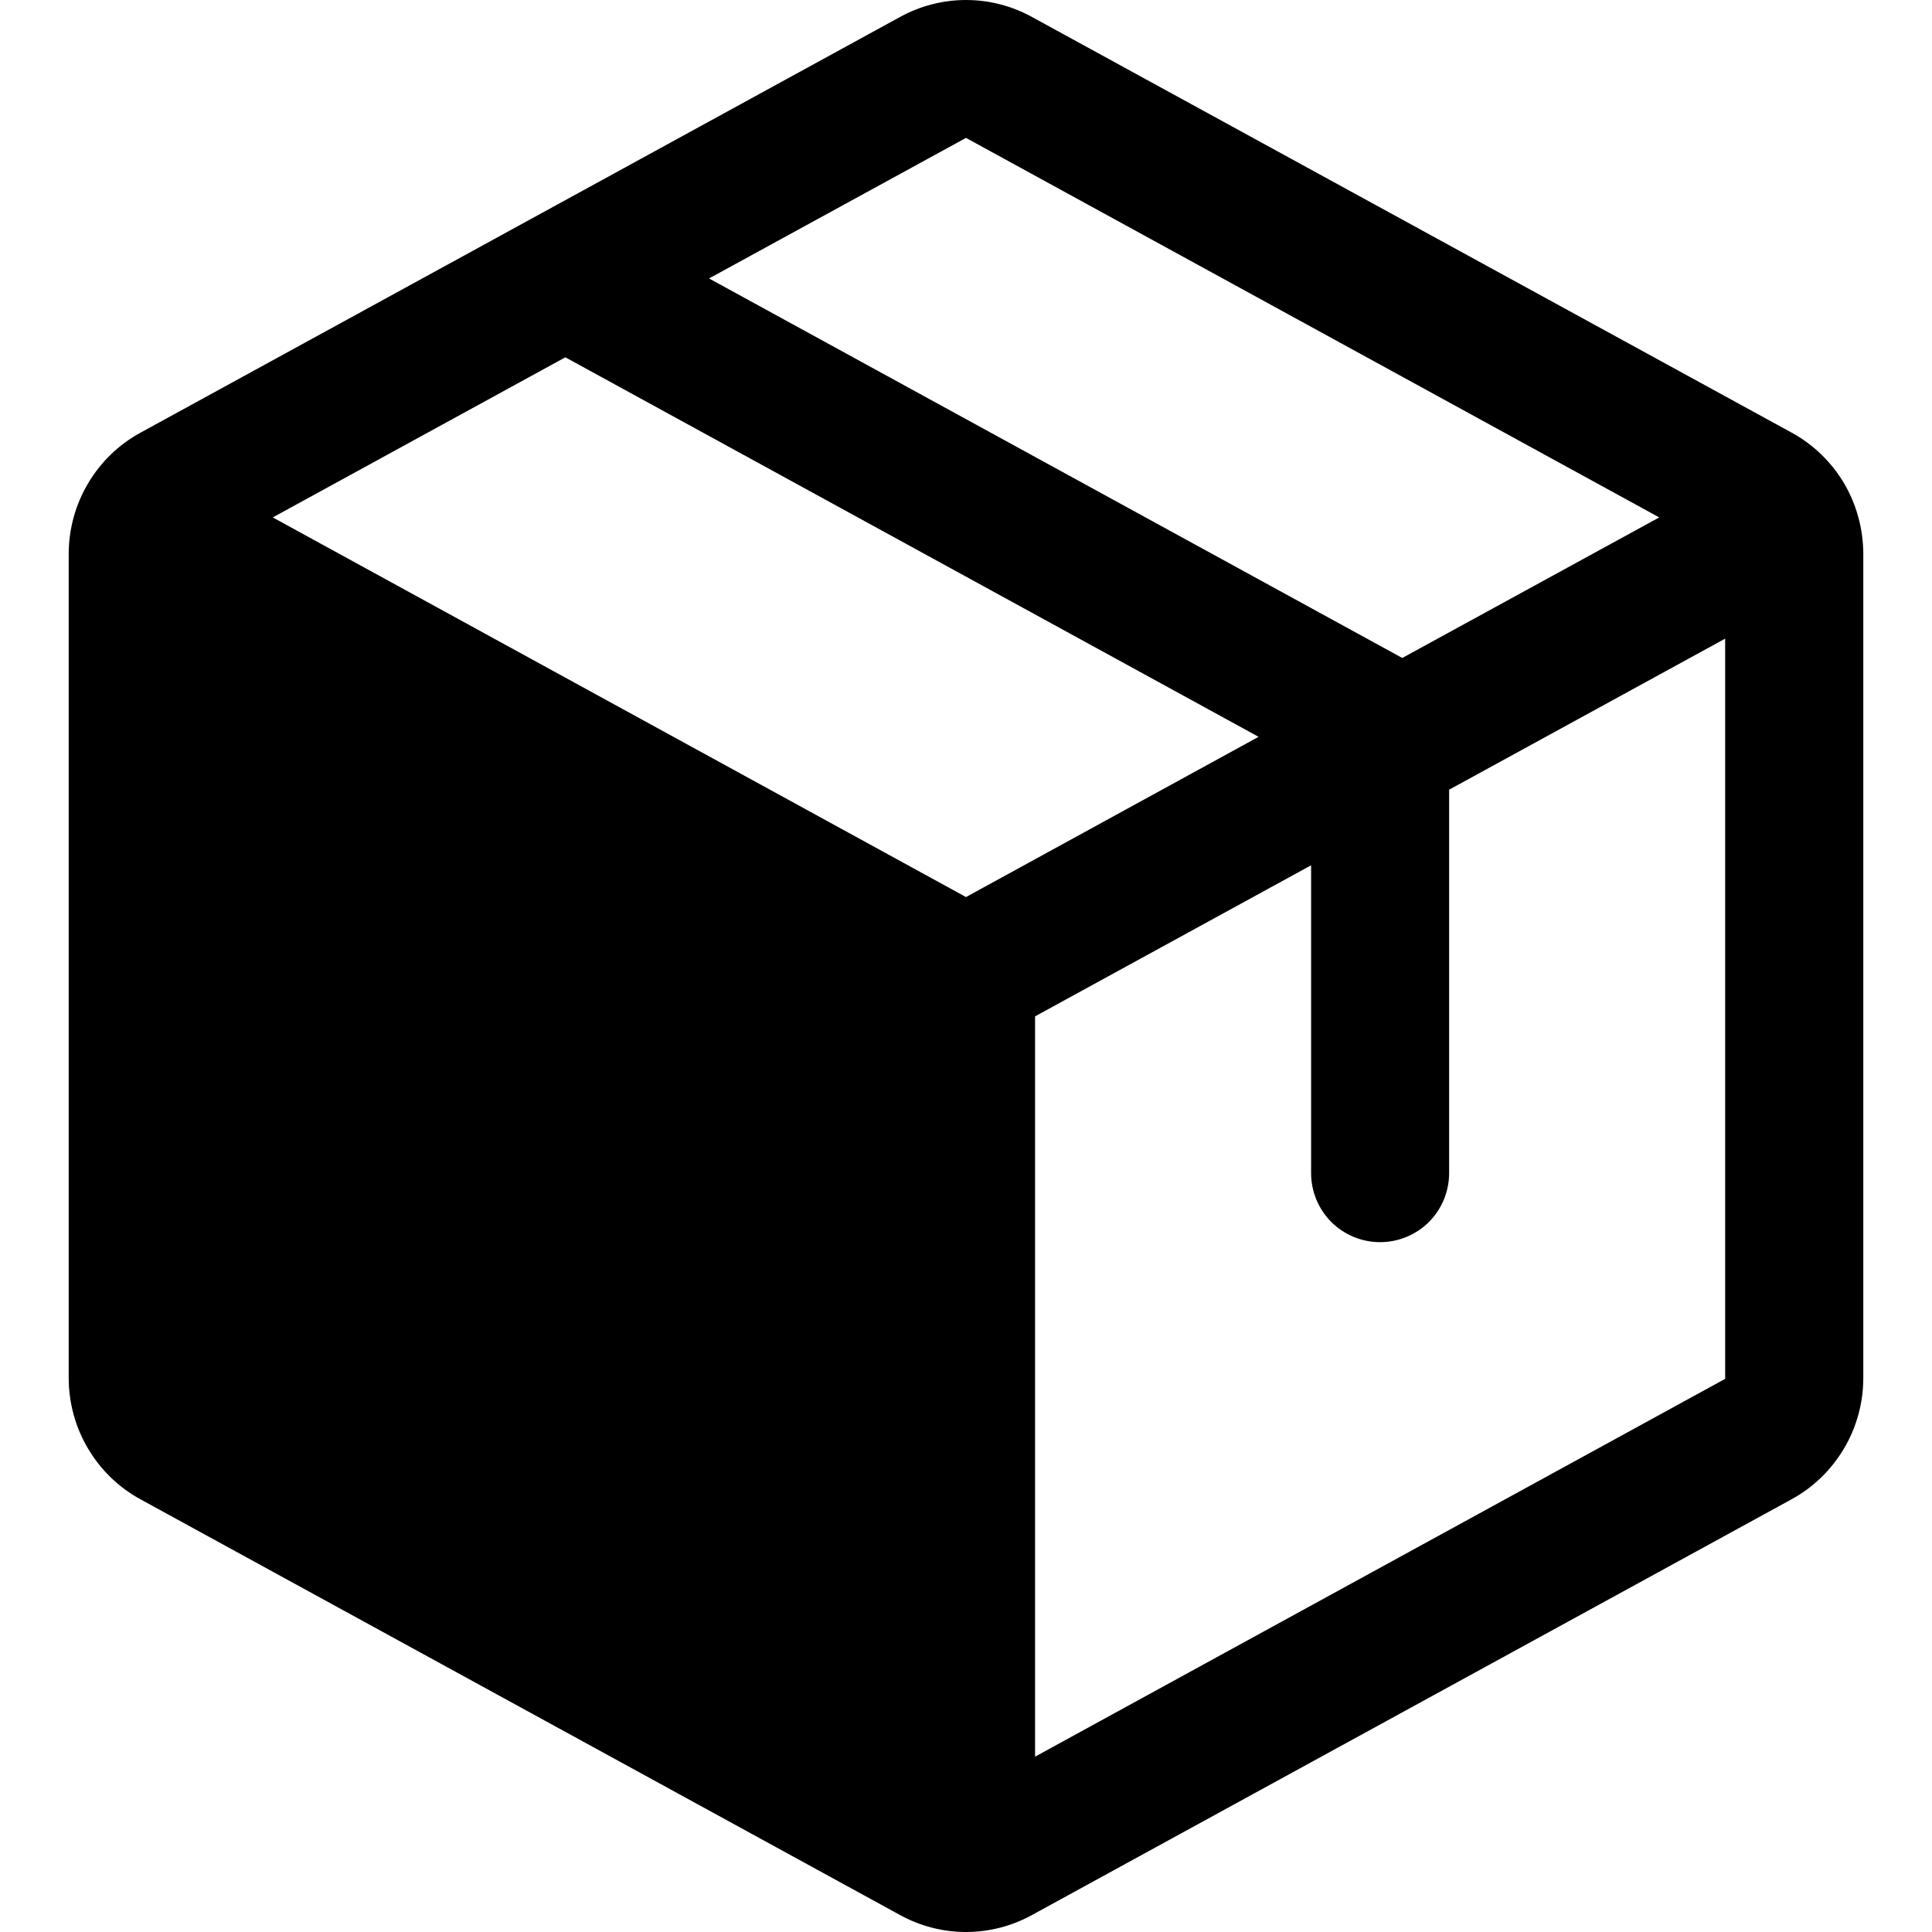 <svg fill="currentColor" width="16" height="16" viewBox="0 0 16 16" xmlns="http://www.w3.org/2000/svg">
<path d="M14.836 3.582L8.549 0.142C8.381 0.049 8.192 0 8 0C7.808 0 7.619 0.049 7.451 0.142L1.164 3.583C0.984 3.681 0.834 3.826 0.73 4.002C0.625 4.178 0.57 4.379 0.569 4.583V11.417C0.57 11.621 0.625 11.822 0.73 11.998C0.834 12.174 0.984 12.319 1.164 12.417L7.451 15.858C7.619 15.951 7.808 16 8 16C8.192 16 8.381 15.951 8.549 15.858L14.836 12.417C15.016 12.319 15.165 12.174 15.27 11.998C15.375 11.822 15.43 11.621 15.431 11.417V4.584C15.43 4.379 15.375 4.178 15.271 4.001C15.166 3.825 15.016 3.68 14.836 3.582ZM8 1.142L13.741 4.285L11.613 5.449L5.872 2.306L8 1.142ZM8 7.429L2.259 4.285L4.682 2.959L10.423 6.102L8 7.429ZM14.287 11.419L8.572 14.548V8.417L10.858 7.166V9.715C10.858 9.867 10.918 10.012 11.025 10.12C11.133 10.227 11.278 10.287 11.429 10.287C11.581 10.287 11.726 10.227 11.834 10.12C11.941 10.012 12.001 9.867 12.001 9.715V6.54L14.287 5.289V11.417V11.419Z"/>
</svg>
